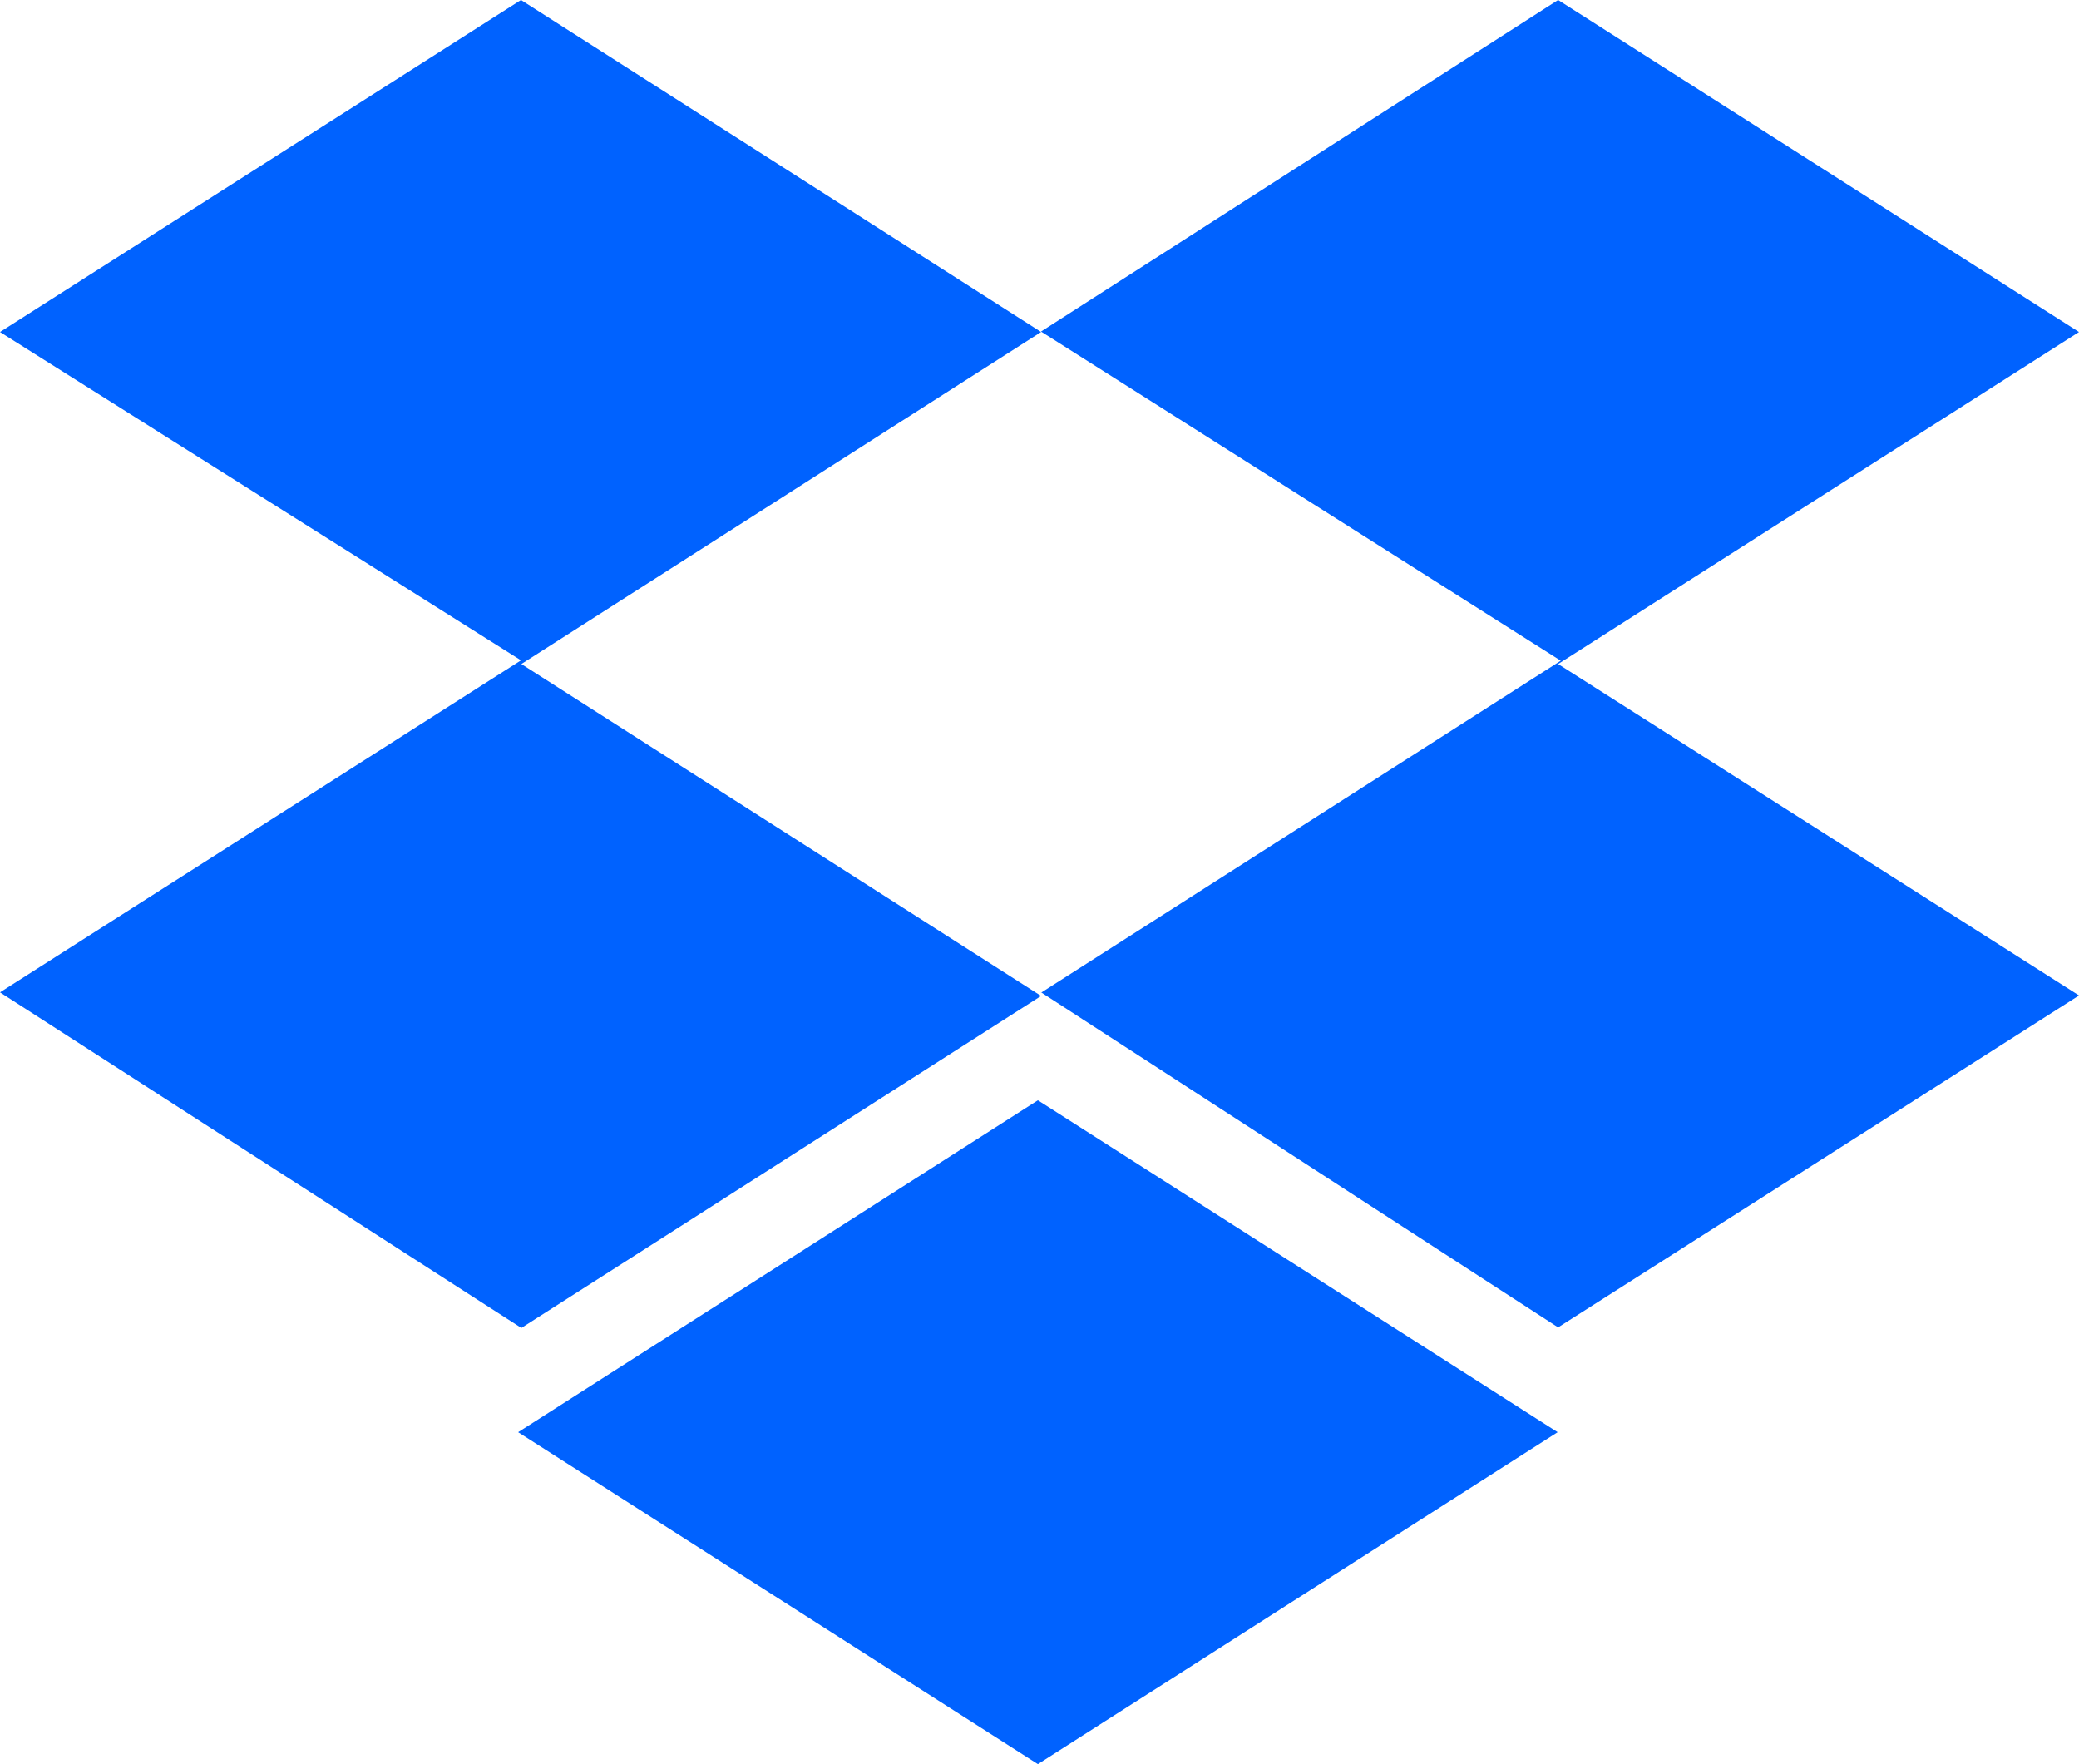 <svg xmlns="http://www.w3.org/2000/svg" width="22" height="18.667" viewBox="0 0 22 18.667">
  <path id="dropbox" d="M11.017,35.513l-5.5,3.513,5.5,3.512-5.5,3.513L0,42.5l5.513-3.513L0,35.513,5.513,32ZM5.483,47.154l5.5-3.512,5.5,3.512-5.5,3.512Zm5.533-4.65,5.5-3.513-5.5-3.483L16.488,32,22,35.513l-5.512,3.513L22,42.533l-5.512,3.512L11.017,42.5Z" transform="translate(0 -32)" fill="#0062ff"/>
</svg>
